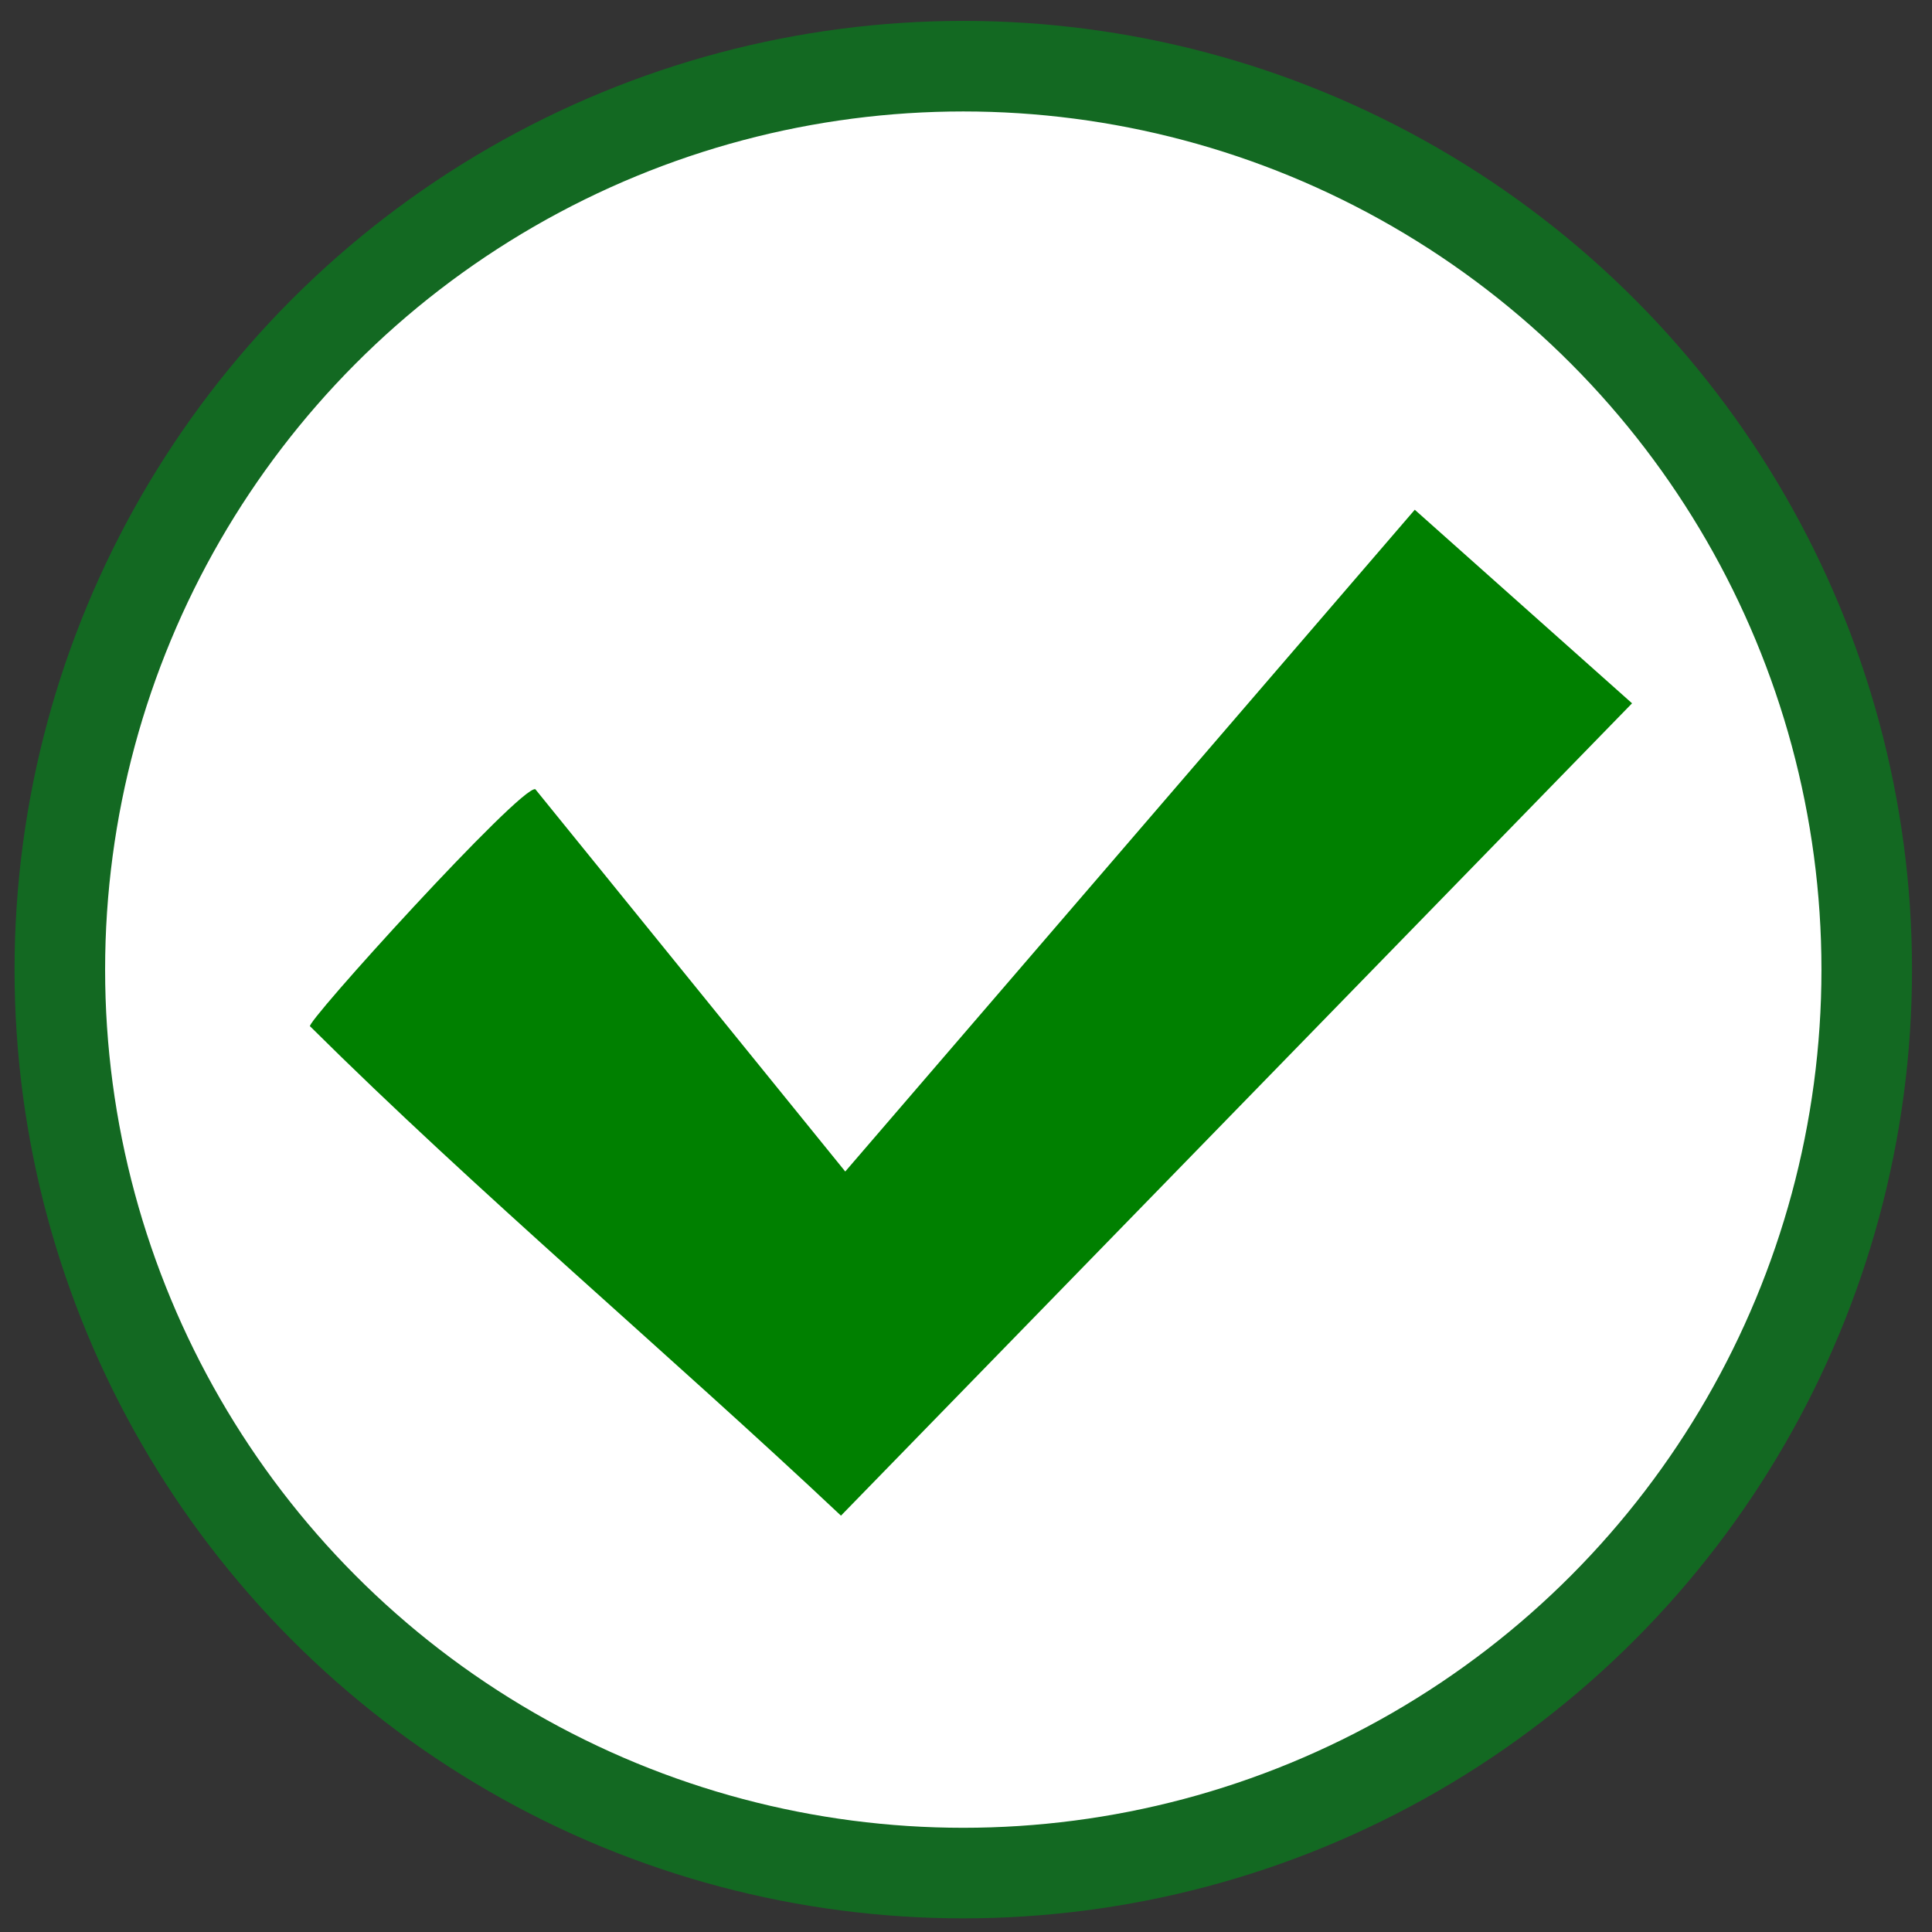 <svg xmlns="http://www.w3.org/2000/svg" xmlns:svg="http://www.w3.org/2000/svg" id="svg2" width="32" height="32" version="1.1"><rect width="100%" height="100%" fill="#333333" stroke="none"/><defs id="defs4"><linearGradient id="linearGradient5324"><stop style="stop-color:#7cbd17;stop-opacity:1" id="stop5326" offset="0"/><stop style="stop-color:#b1e060;stop-opacity:1" id="stop5328" offset="1"/></linearGradient></defs><g id="layer2" style="display:inline"><circle style="fill:#fff;fill-opacity:1;fill-rule:evenodd;stroke:#136922;stroke-width:1.5;stroke-linecap:butt;stroke-linejoin:miter;stroke-miterlimit:4;stroke-dasharray:none;stroke-opacity:1" id="path3346" cx="15.955" cy="16.06" r="14.964"/><path style="fill:green;fill-rule:evenodd;stroke:none;stroke-width:1px;stroke-linecap:butt;stroke-linejoin:miter;stroke-opacity:1;fill-opacity:1" id="path4146" d="M 8.867,13.072 C 8.629,13 5,17 5.137,17 c 2.765,2.746 5.956,5.433 8.792,8.104 L 27.032,11.649 23.433,8.443 14,19.404"/></g></svg>